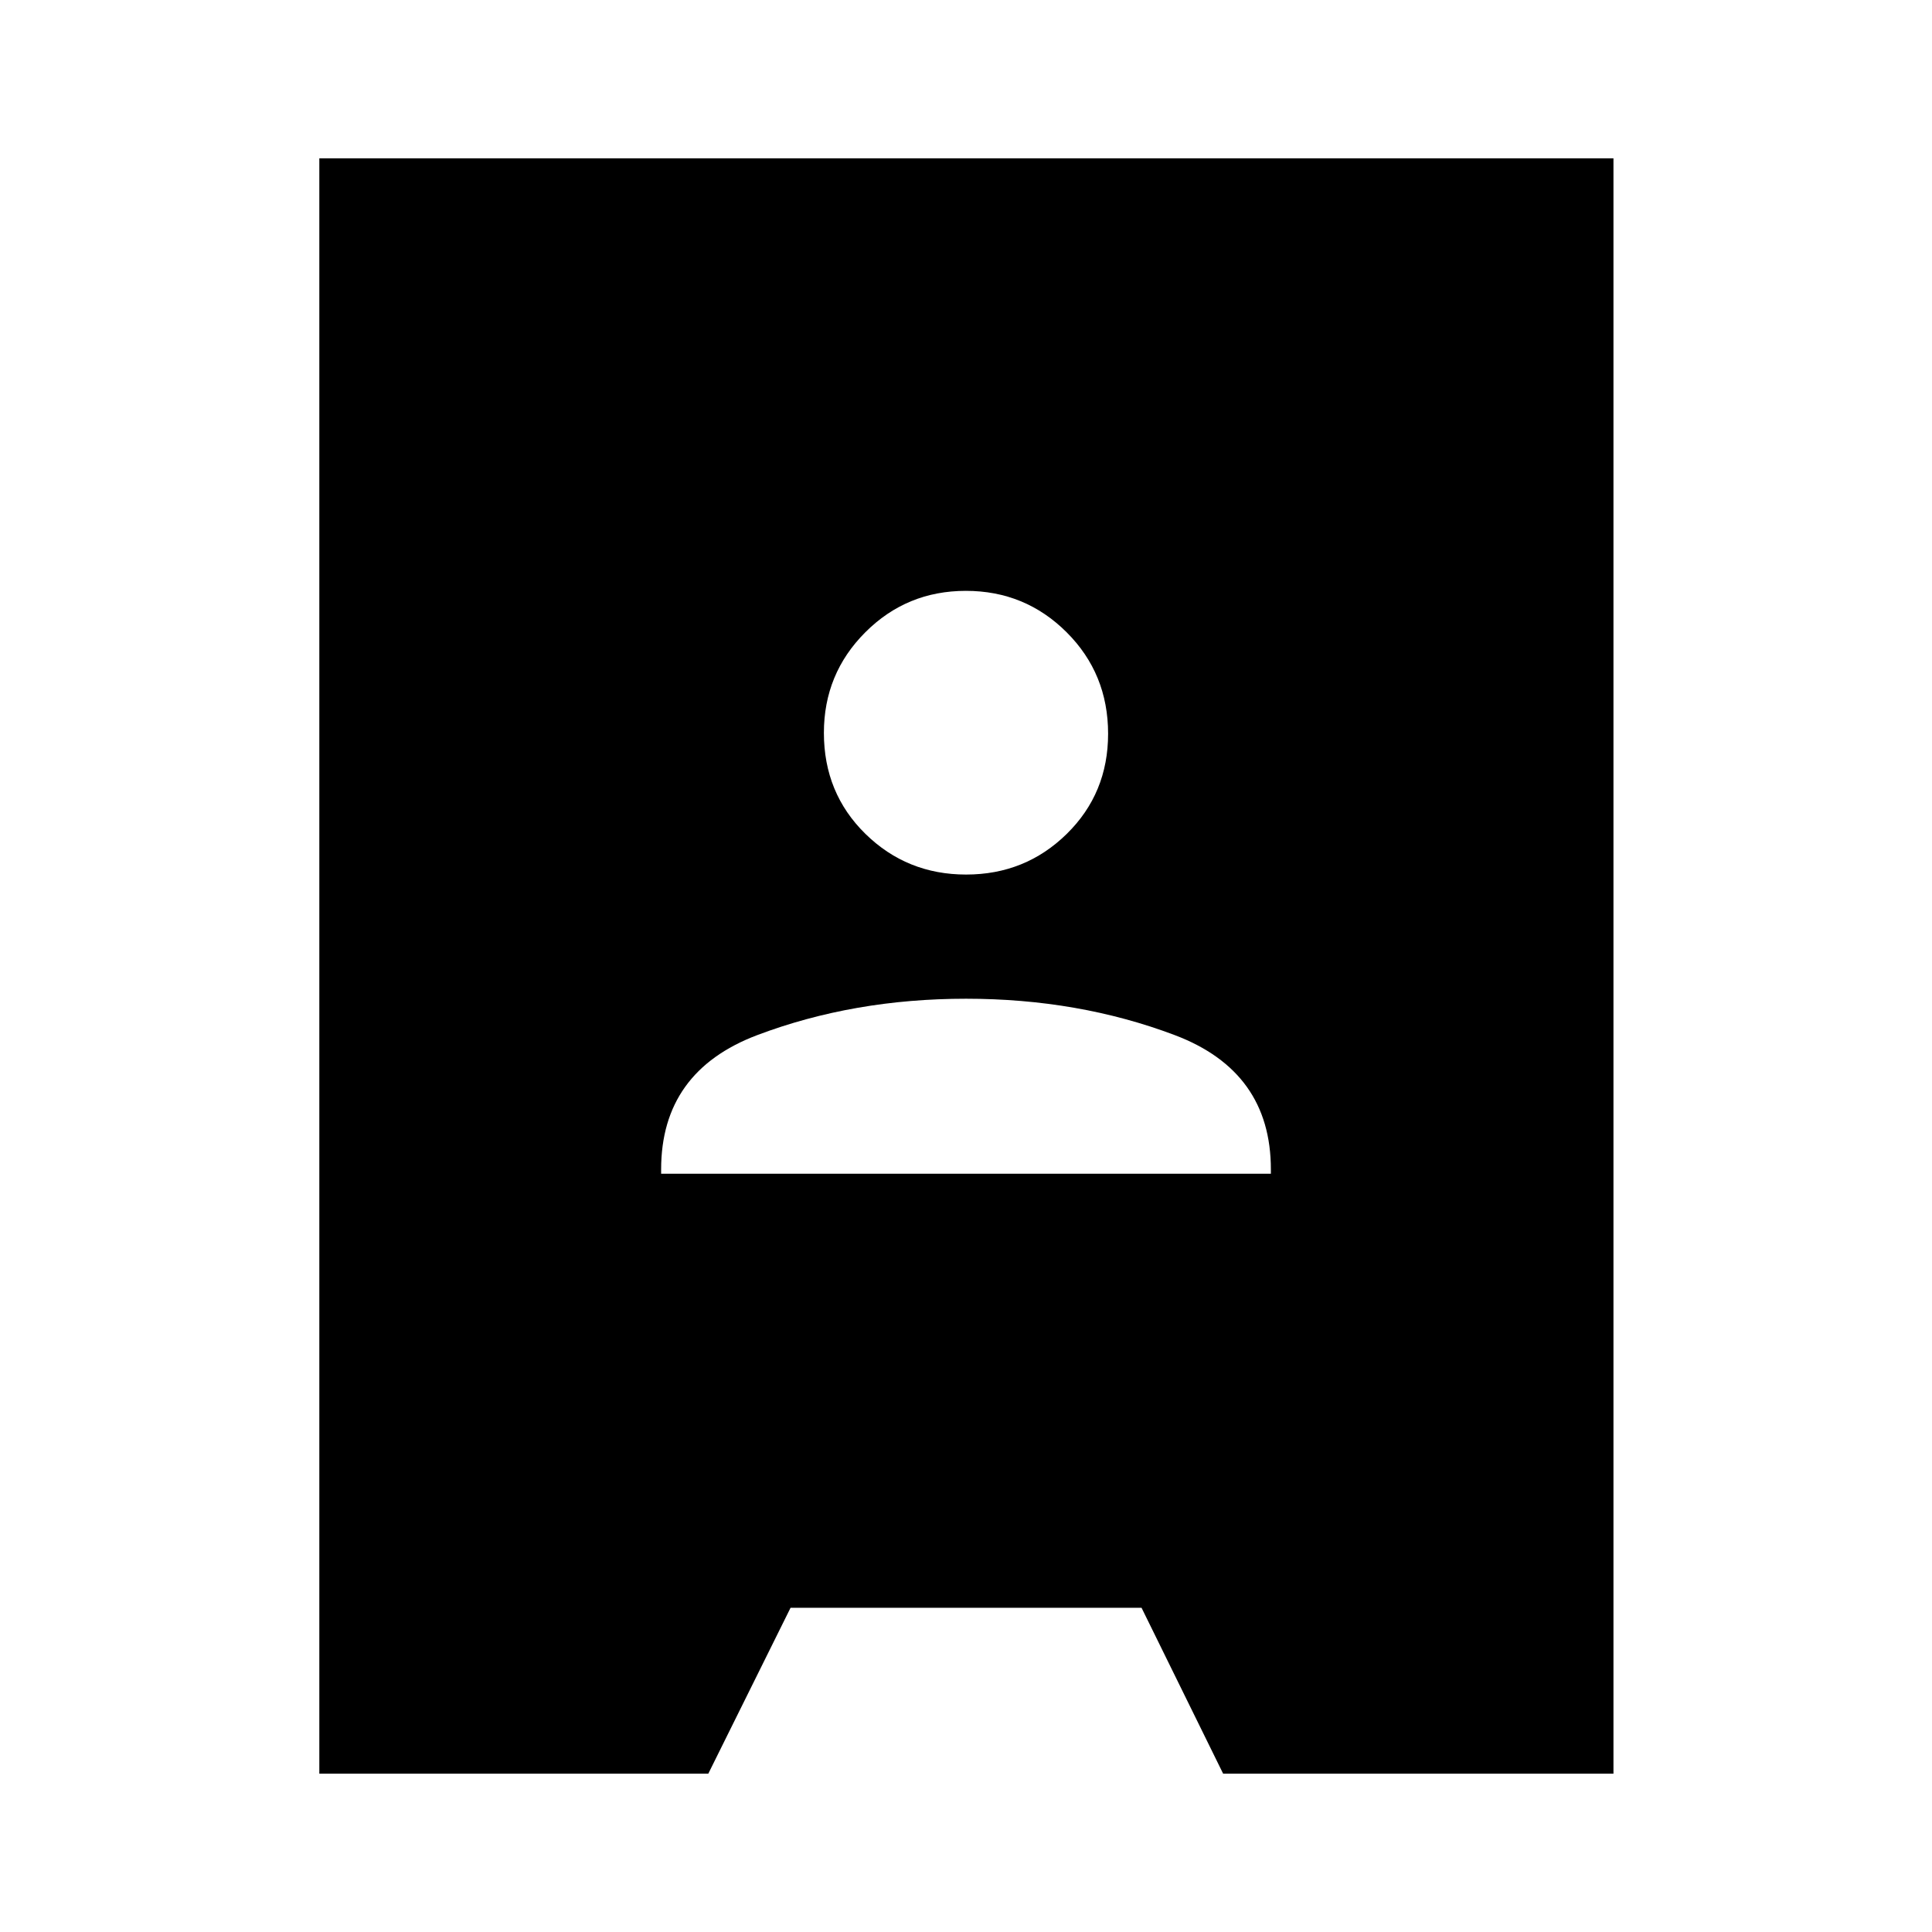 <svg xmlns="http://www.w3.org/2000/svg" height="40" viewBox="0 -960 960 960" width="40"><path d="M158.67-78.67v-802.66h643.05v802.66H607.77l-40.54-82.43H392.82l-40.87 82.43H158.67Zm169.84-298.1h302.98v-2.15q0-48.72-47.84-66.77-47.83-18.05-103.65-18.05-55.82 0-103.65 18.05-47.84 18.05-47.84 66.77v2.15Zm151.55-148.67q29.41 0 49.98-20.18 20.57-20.18 20.57-49.79 0-29.86-20.62-50.43-20.63-20.57-50.05-20.57-29.41 0-49.98 20.6-20.57 20.59-20.57 49.96 0 29.94 20.62 50.18 20.63 20.23 50.05 20.23Z"/></svg>